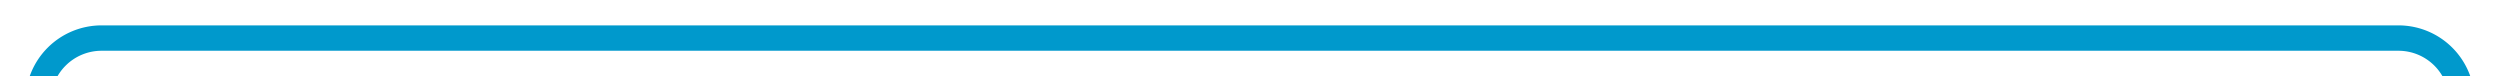 ﻿<?xml version="1.0" encoding="utf-8"?><svg version="1.1" xmlns:xlink="http://www.w3.org/1999/xlink" width="197px" height="6px" viewBox="40 167  197 6" xmlns="http://www.w3.org/2000/svg"><path d="M 234 189  L 234 175  A 5 5 0 0 0 229 170 L 48 170  A 5 5 0 0 0 43 175 L 43 275  A 3 3 0 0 1 46 278 A 3 3 0 0 1 43 281 L 43 1003  A 5 5 0 0 0 48 1008 L 140 1008  " stroke-width="2" stroke="#0099cc" fill="none" /></svg>